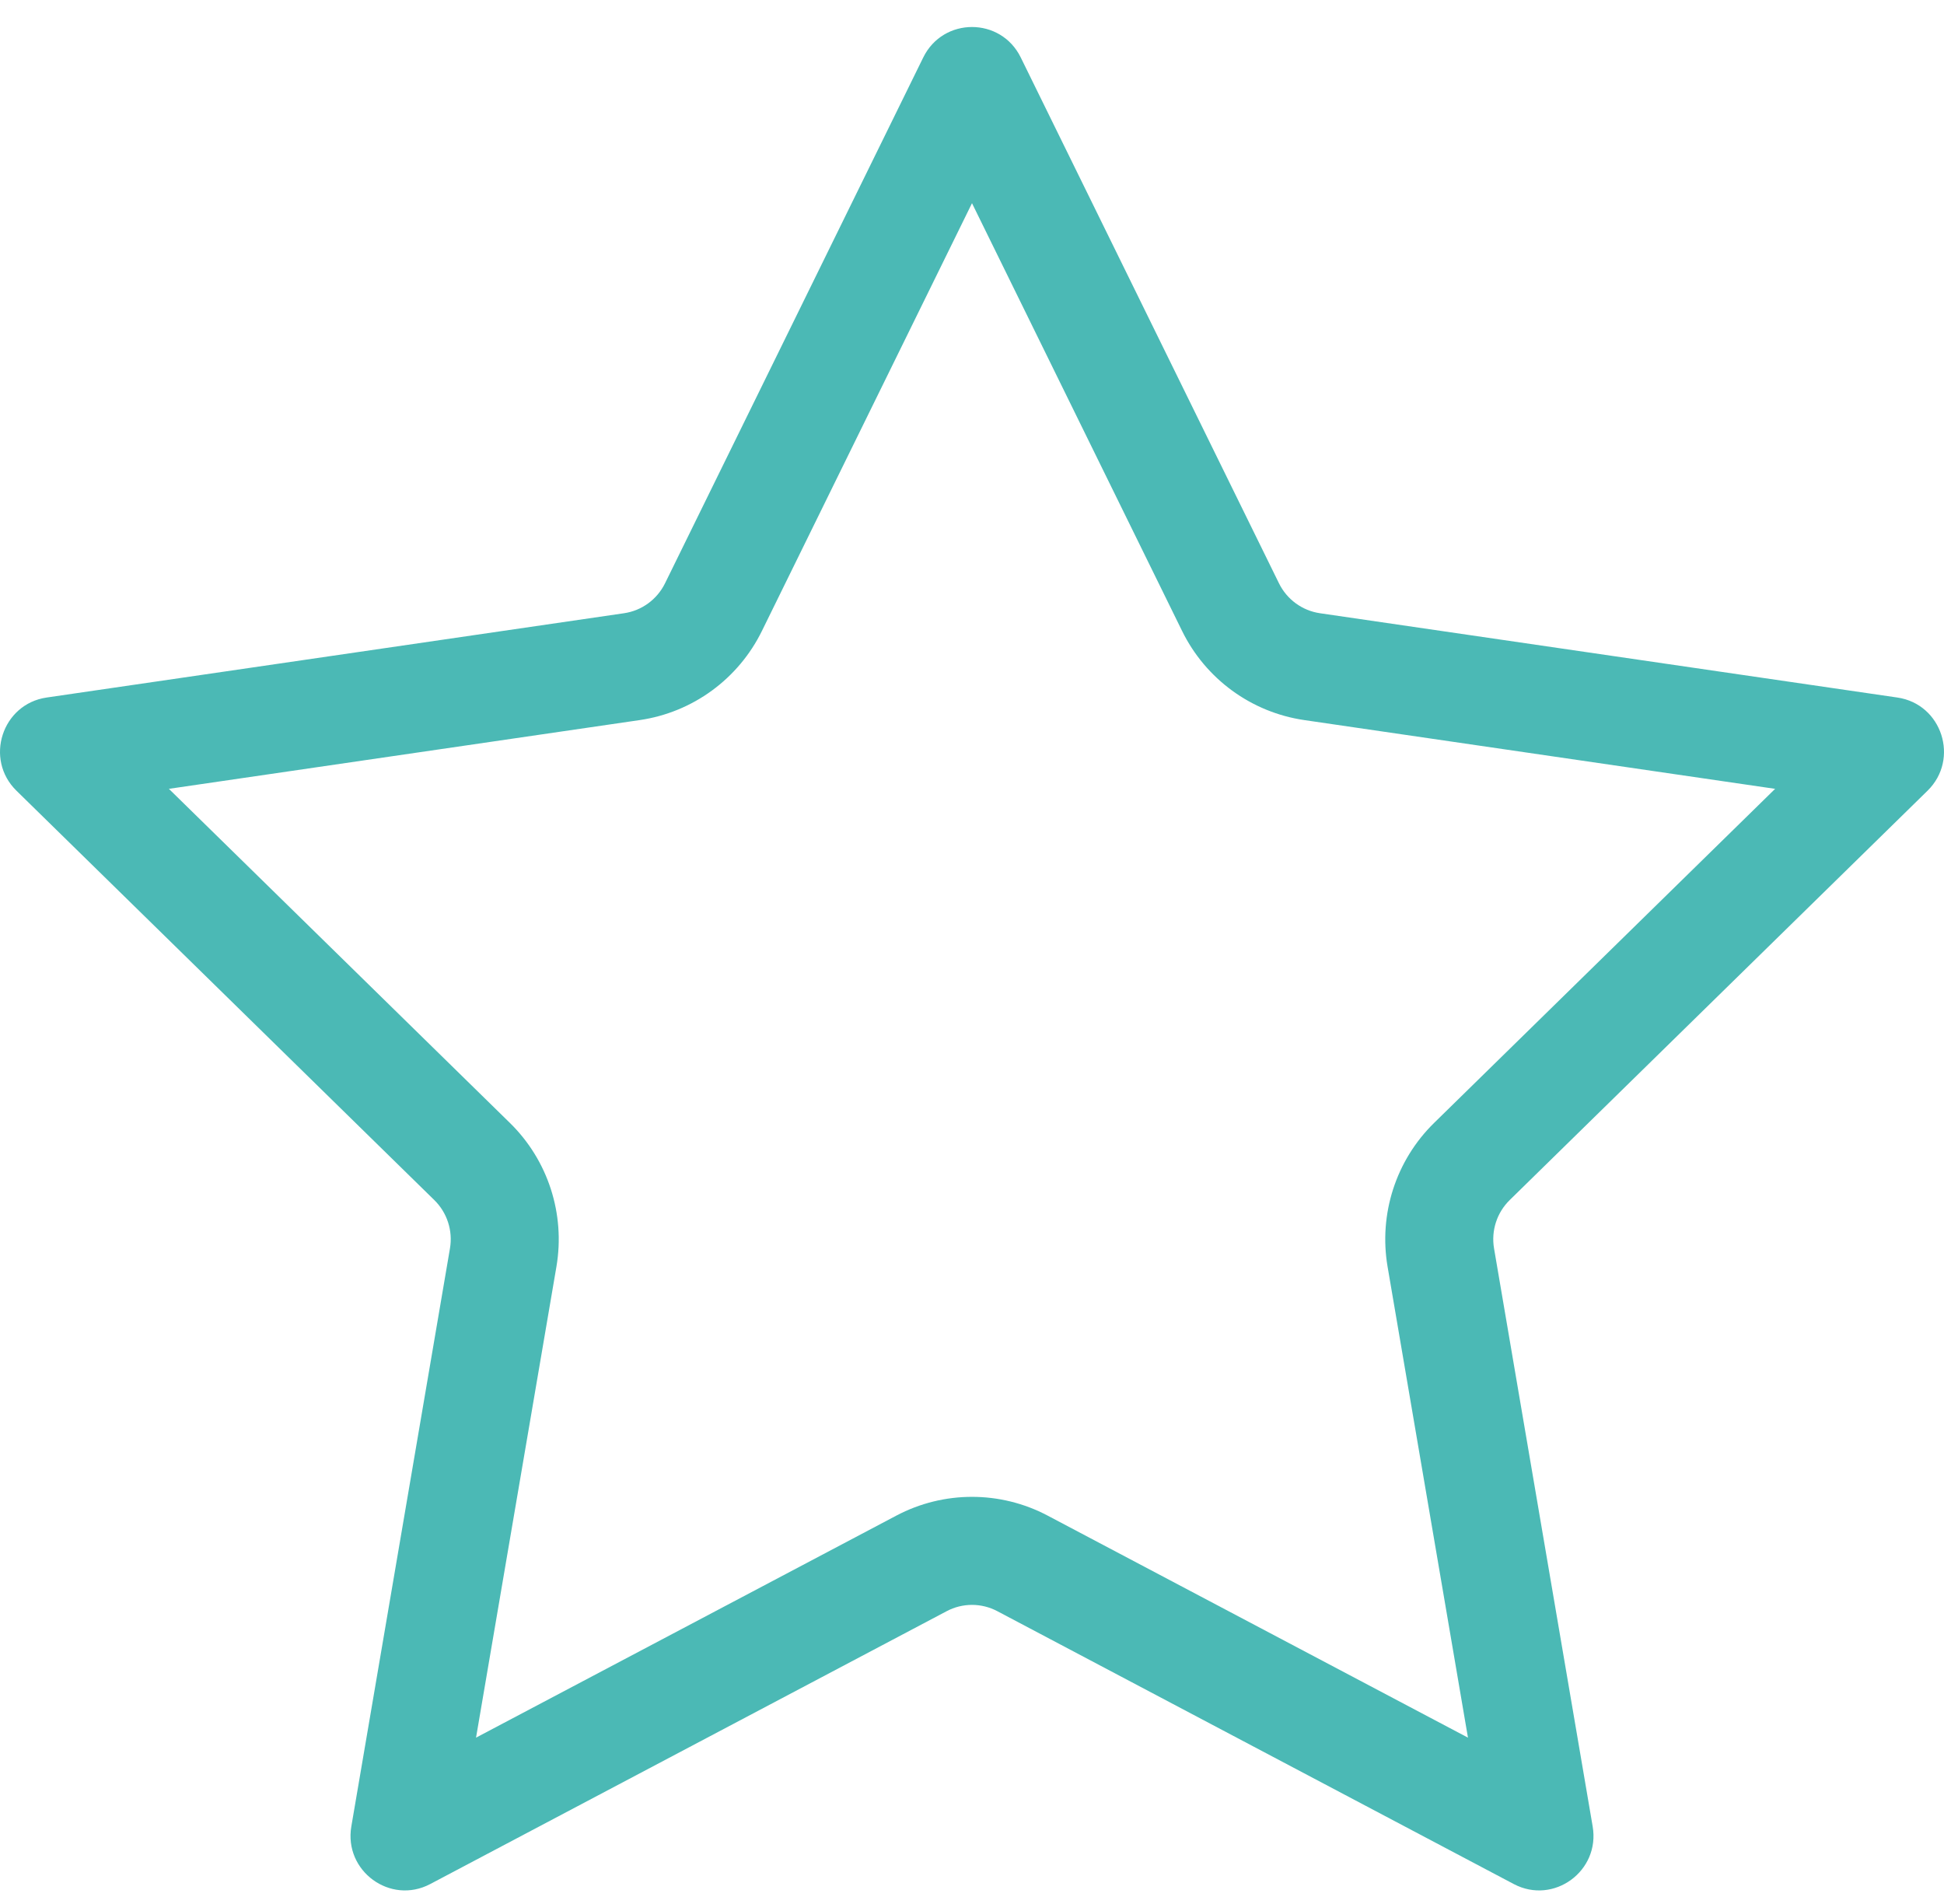 <svg width="48" height="47" viewBox="0 0 48 47" fill="none" xmlns="http://www.w3.org/2000/svg">
<path fill-rule="evenodd" clip-rule="evenodd" d="M24 5.016L18.813 15.575C18.232 16.759 17.105 17.585 15.794 17.776L4.17 19.473L12.59 27.72C13.533 28.643 13.96 29.97 13.739 31.268L11.754 42.895L22.13 37.415C23.3 36.796 24.7 36.796 25.87 37.415L36.246 42.895L34.261 31.268C34.04 29.97 34.467 28.643 35.41 27.72L43.83 19.473L32.206 17.776C30.895 17.585 29.768 16.759 29.187 15.575L24 5.016ZM25.204 1.419C24.712 0.416 23.288 0.416 22.796 1.419L16.42 14.4C16.224 14.798 15.846 15.074 15.409 15.138L1.151 17.219C0.05 17.38 -0.39 18.74 0.407 19.52L10.724 29.625C11.04 29.935 11.185 30.381 11.11 30.819L8.675 45.086C8.486 46.188 9.638 47.029 10.623 46.509L23.375 39.773C23.766 39.566 24.234 39.566 24.625 39.773L37.377 46.509C38.362 47.029 39.514 46.188 39.325 45.086L36.89 30.819C36.815 30.381 36.96 29.935 37.276 29.625L47.593 19.52C48.39 18.74 47.95 17.38 46.849 17.219L32.591 15.138C32.154 15.074 31.776 14.798 31.58 14.4L25.204 1.419Z" fill="#4BB9B5"/>
</svg>
